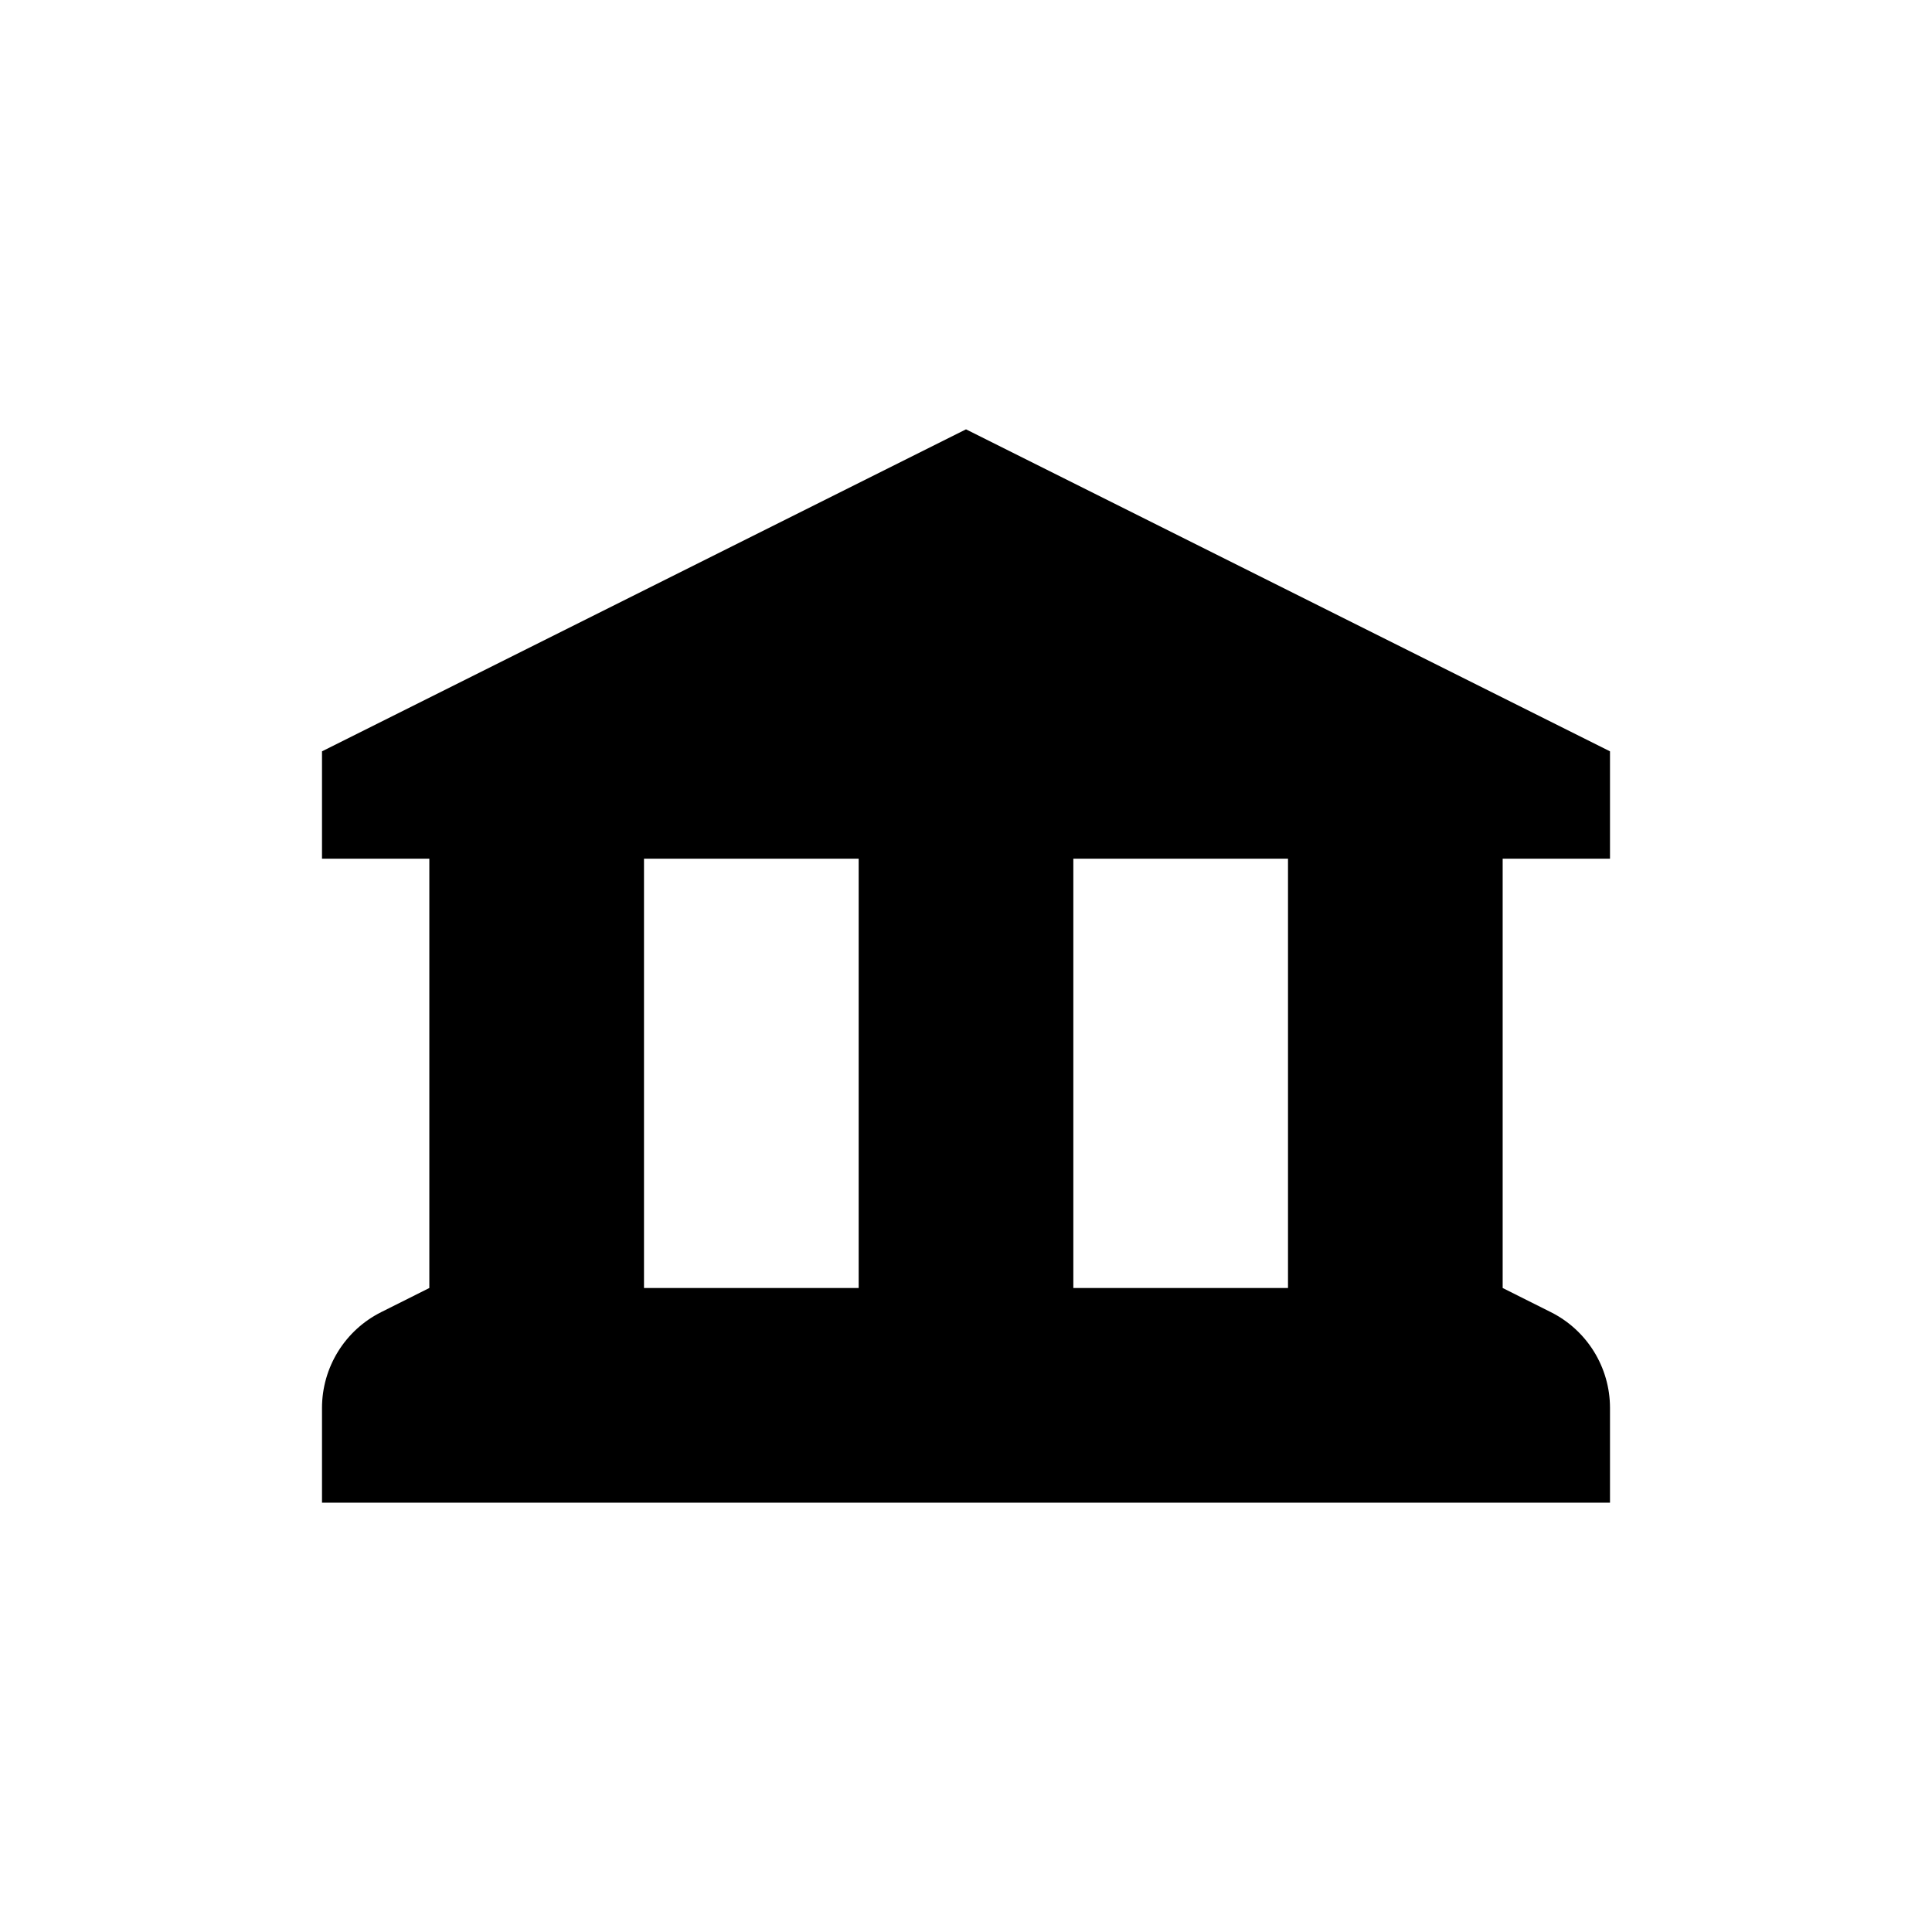 <svg xmlns="http://www.w3.org/2000/svg" width="18" height="18" viewBox="0 0 18 18" fill="none"><rect width="18" height="18" fill="none"/>
<path fill-rule="evenodd" clip-rule="evenodd" d="M15 8V7L9 4L3 7V8H4V12L3.553 12.224C3.214 12.393 3 12.739 3 13.118V14H15V13.118C15 12.739 14.786 12.393 14.447 12.224L14 12V8H15ZM12 12V8H10V12H12ZM8 12V8H6V12H8Z" fill="black"/>
</svg>
